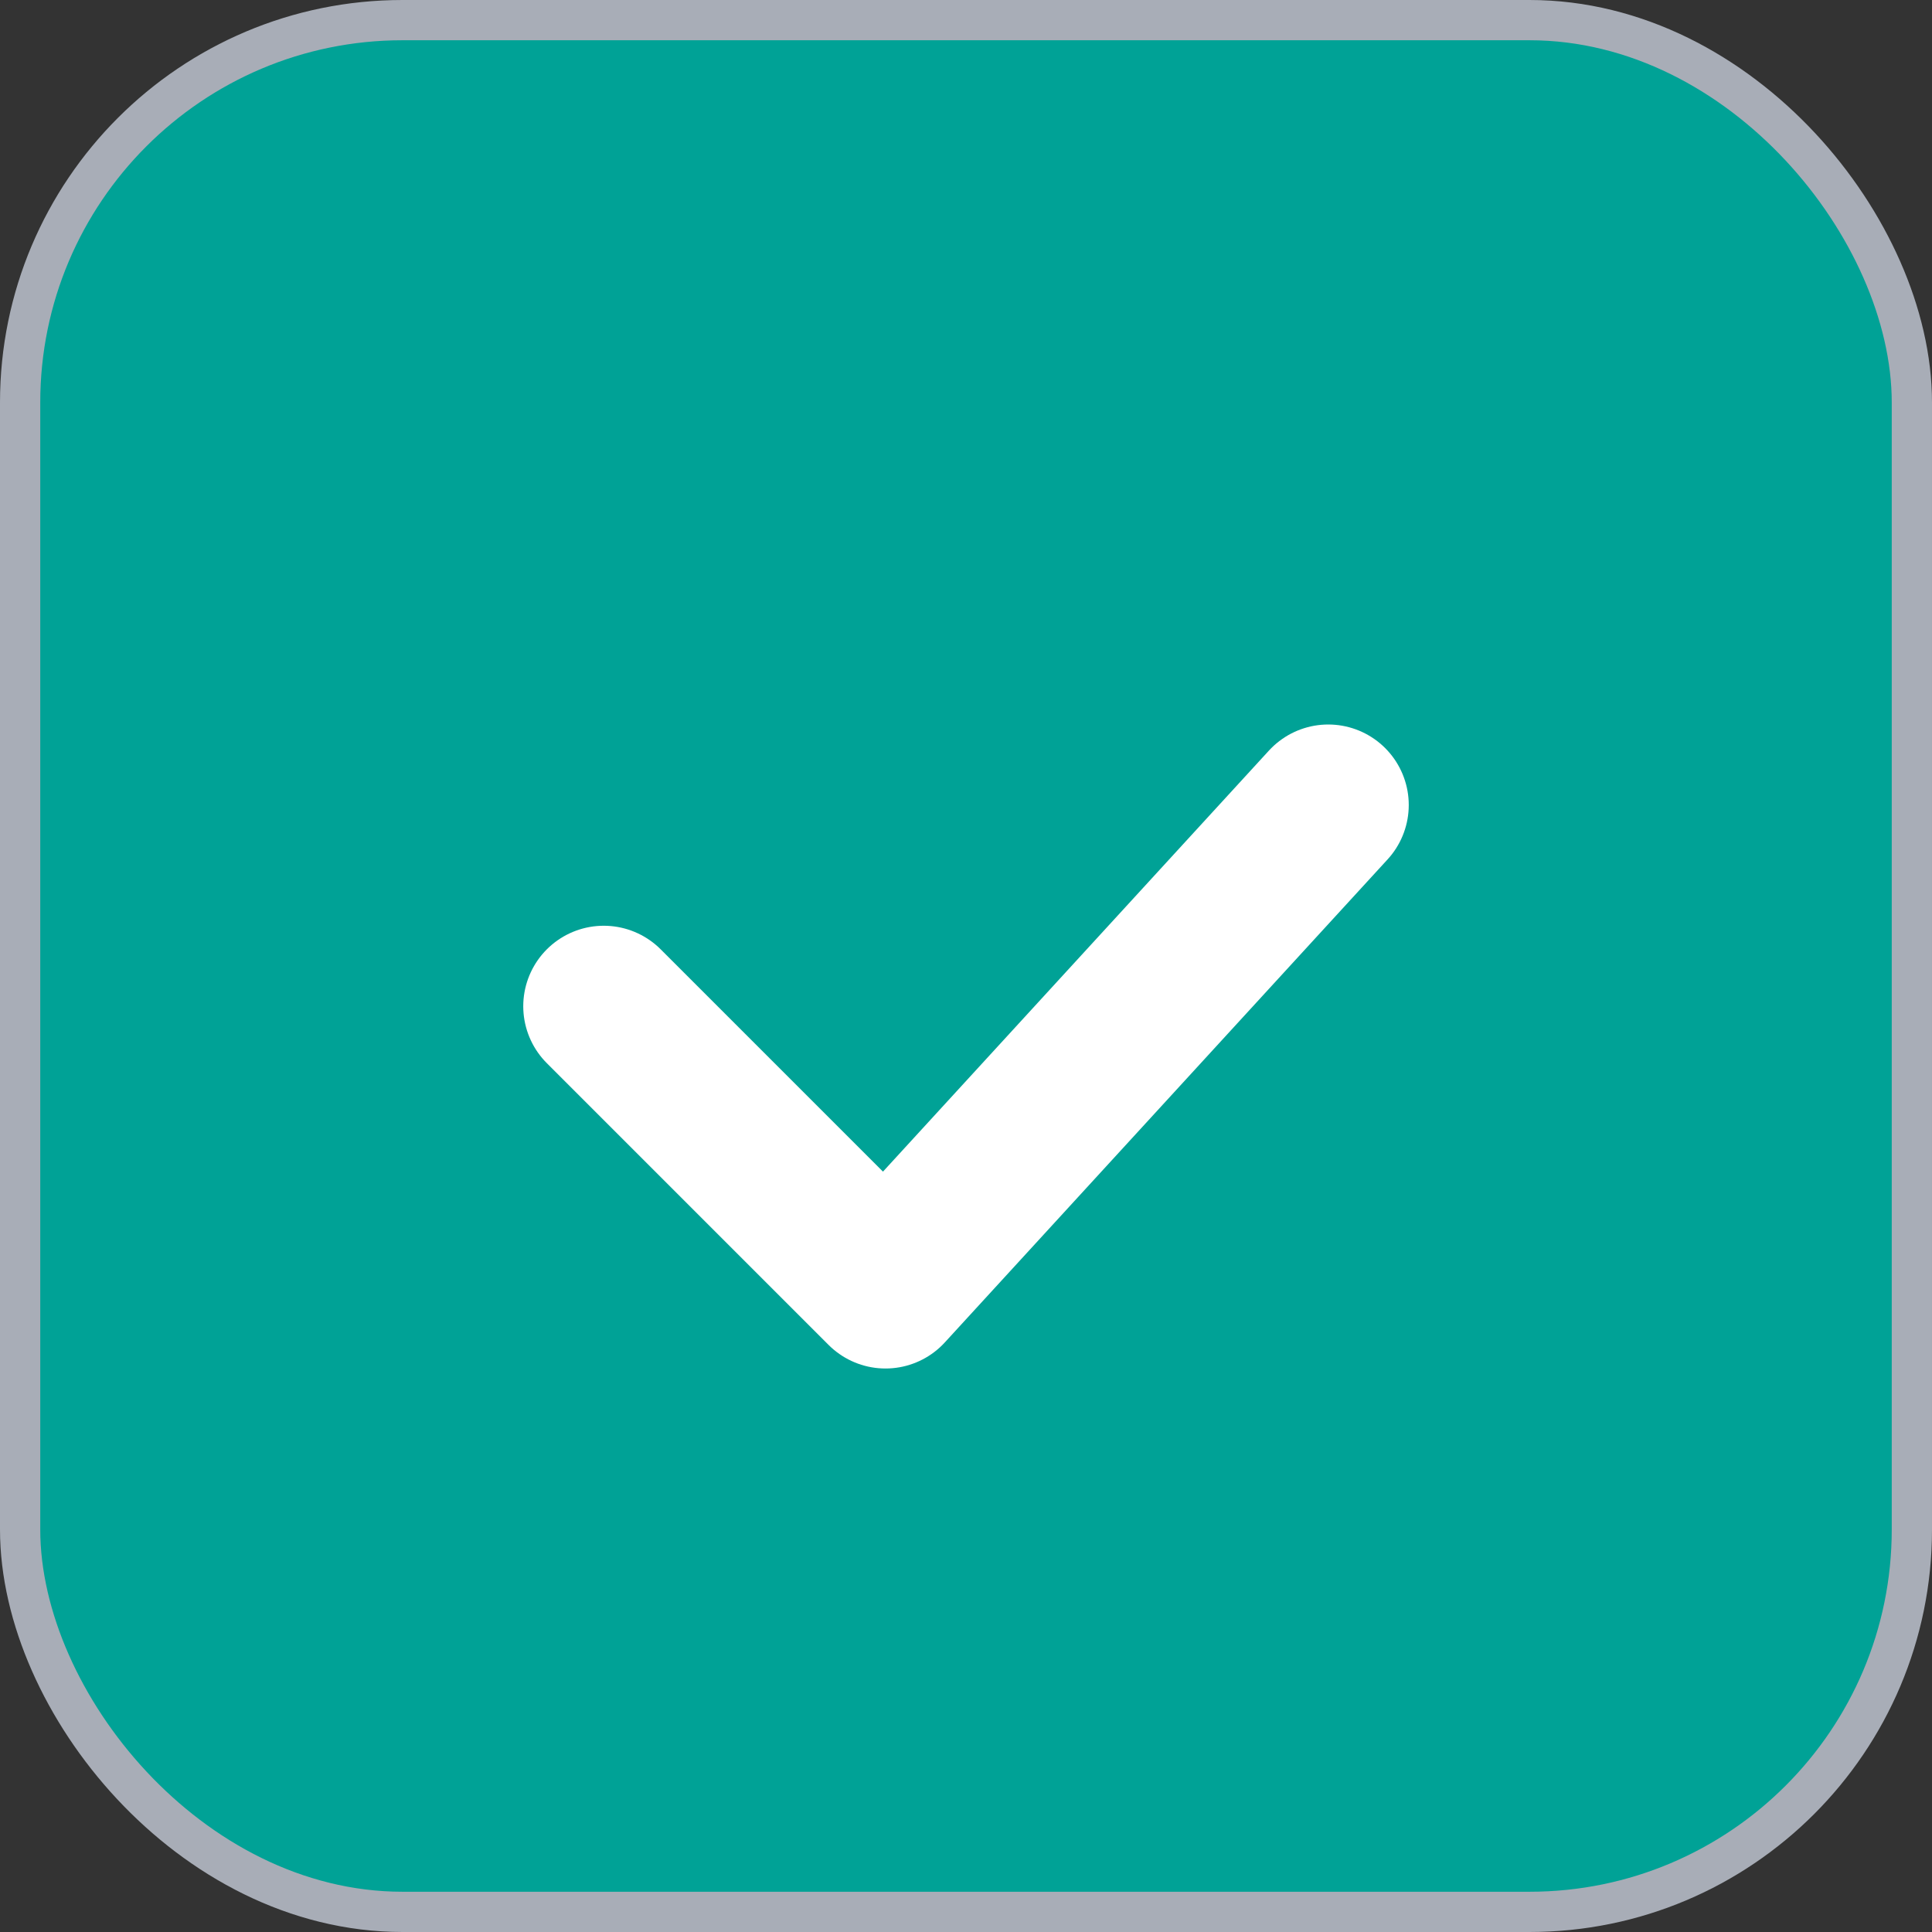 <svg xmlns="http://www.w3.org/2000/svg" width="24" height="24" viewBox="0 0 24 24" fill="none">
  <rect x="0" y="0" width="24" height="24" fill="#333333" stroke="none"/>
  <!-- Borda cinza -->
  <rect x="0.5" y="0.5" width="23" height="23" rx="4.5" fill="#A8ADB7" stroke="#A8ADB7" />
  <!-- Cor e ícone de "check" -->
  <rect x="0.5" y="0.5" width="23" height="23" rx="4.5" fill="#00A296" />
  <path d="M7.5 12.5L11 16L16.5 10" stroke="white" stroke-width="2" stroke-linecap="round" stroke-linejoin="round" />
</svg>
